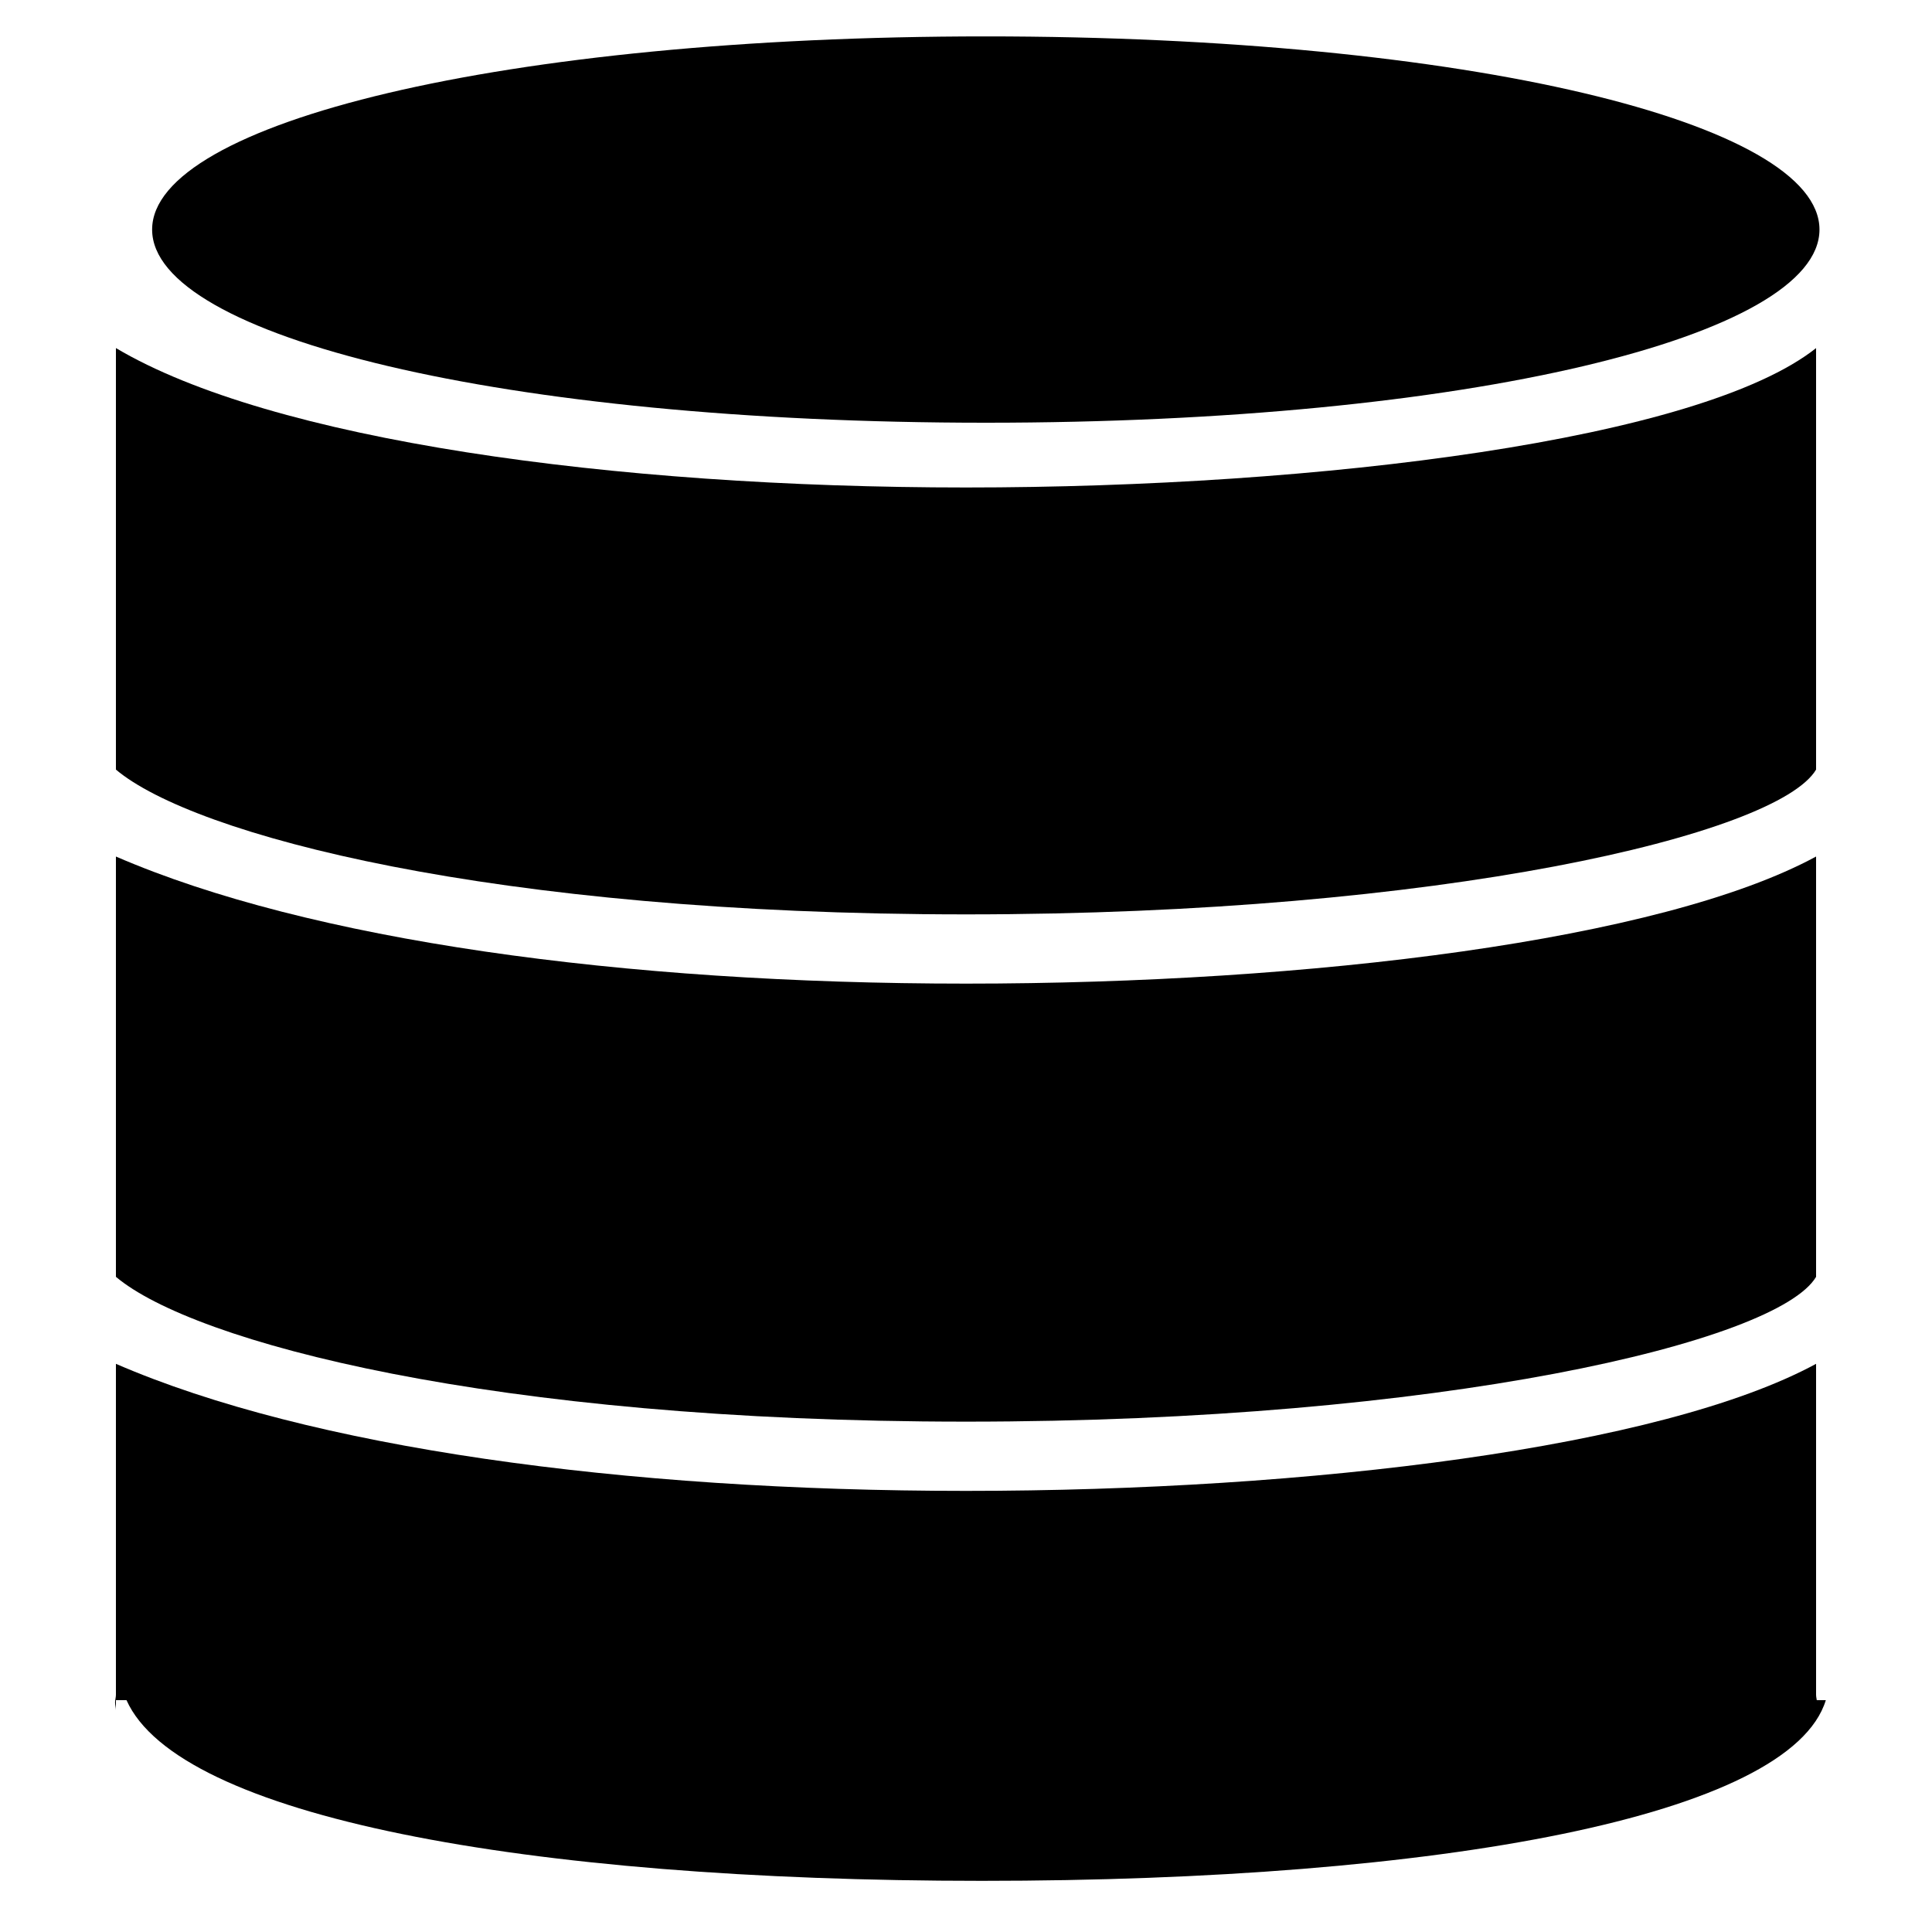 <svg xmlns="http://www.w3.org/2000/svg" xmlns:xlink="http://www.w3.org/1999/xlink" version="1.0" id="Layer_1" x="0px" y="0px" width="50px" height="50px" viewBox="0 0 50 50" enable-background="new 0 0 50 50" xml:space="preserve">
<g>
	<path fill="#000000" d="M25.513,10.94c12.467,0,21.575-2.238,21.575-4.999c0-2.76-9.107-4.999-21.575-4.999   c-12.469,0-21.576,2.238-21.576,4.999C3.937,8.703,13.044,10.94,25.513,10.94z"/>
	<path fill="#000000" d="M3,22.167v10.877c2,1.686,9.714,3.748,22.001,3.748C37.287,36.793,46,34.73,47,33.045V22.167   c-4,2.167-13.102,3.289-21.999,3.289C16.103,25.456,8,24.334,3,22.167z"/>
	<path fill="#000000" d="M47,35.296c-4,2.167-13.102,3.288-21.999,3.288C16.103,38.584,8,37.463,3,35.296v8.565   c0,0.066-0.022,0.132-0.022,0.199C2.978,44.127,3,44.193,3,44.26V44h0.274c1.341,3,10.268,4.676,22.136,4.676   C37.277,48.676,46.334,47,47.252,44H47v0.26c0-0.066,0.023-0.133,0.023-0.199c0-0.067-0.023-0.133-0.023-0.199V35.296z"/>
	<path fill="#000000" d="M47,9.009c-3,2.376-12.83,3.607-21.999,3.607C15.831,12.616,7,11.385,3,9.008v10.909   c2,1.685,9.714,3.747,22.001,3.747C37.287,23.664,46,21.602,47,19.917V9.009z"/>
</g>
</svg>